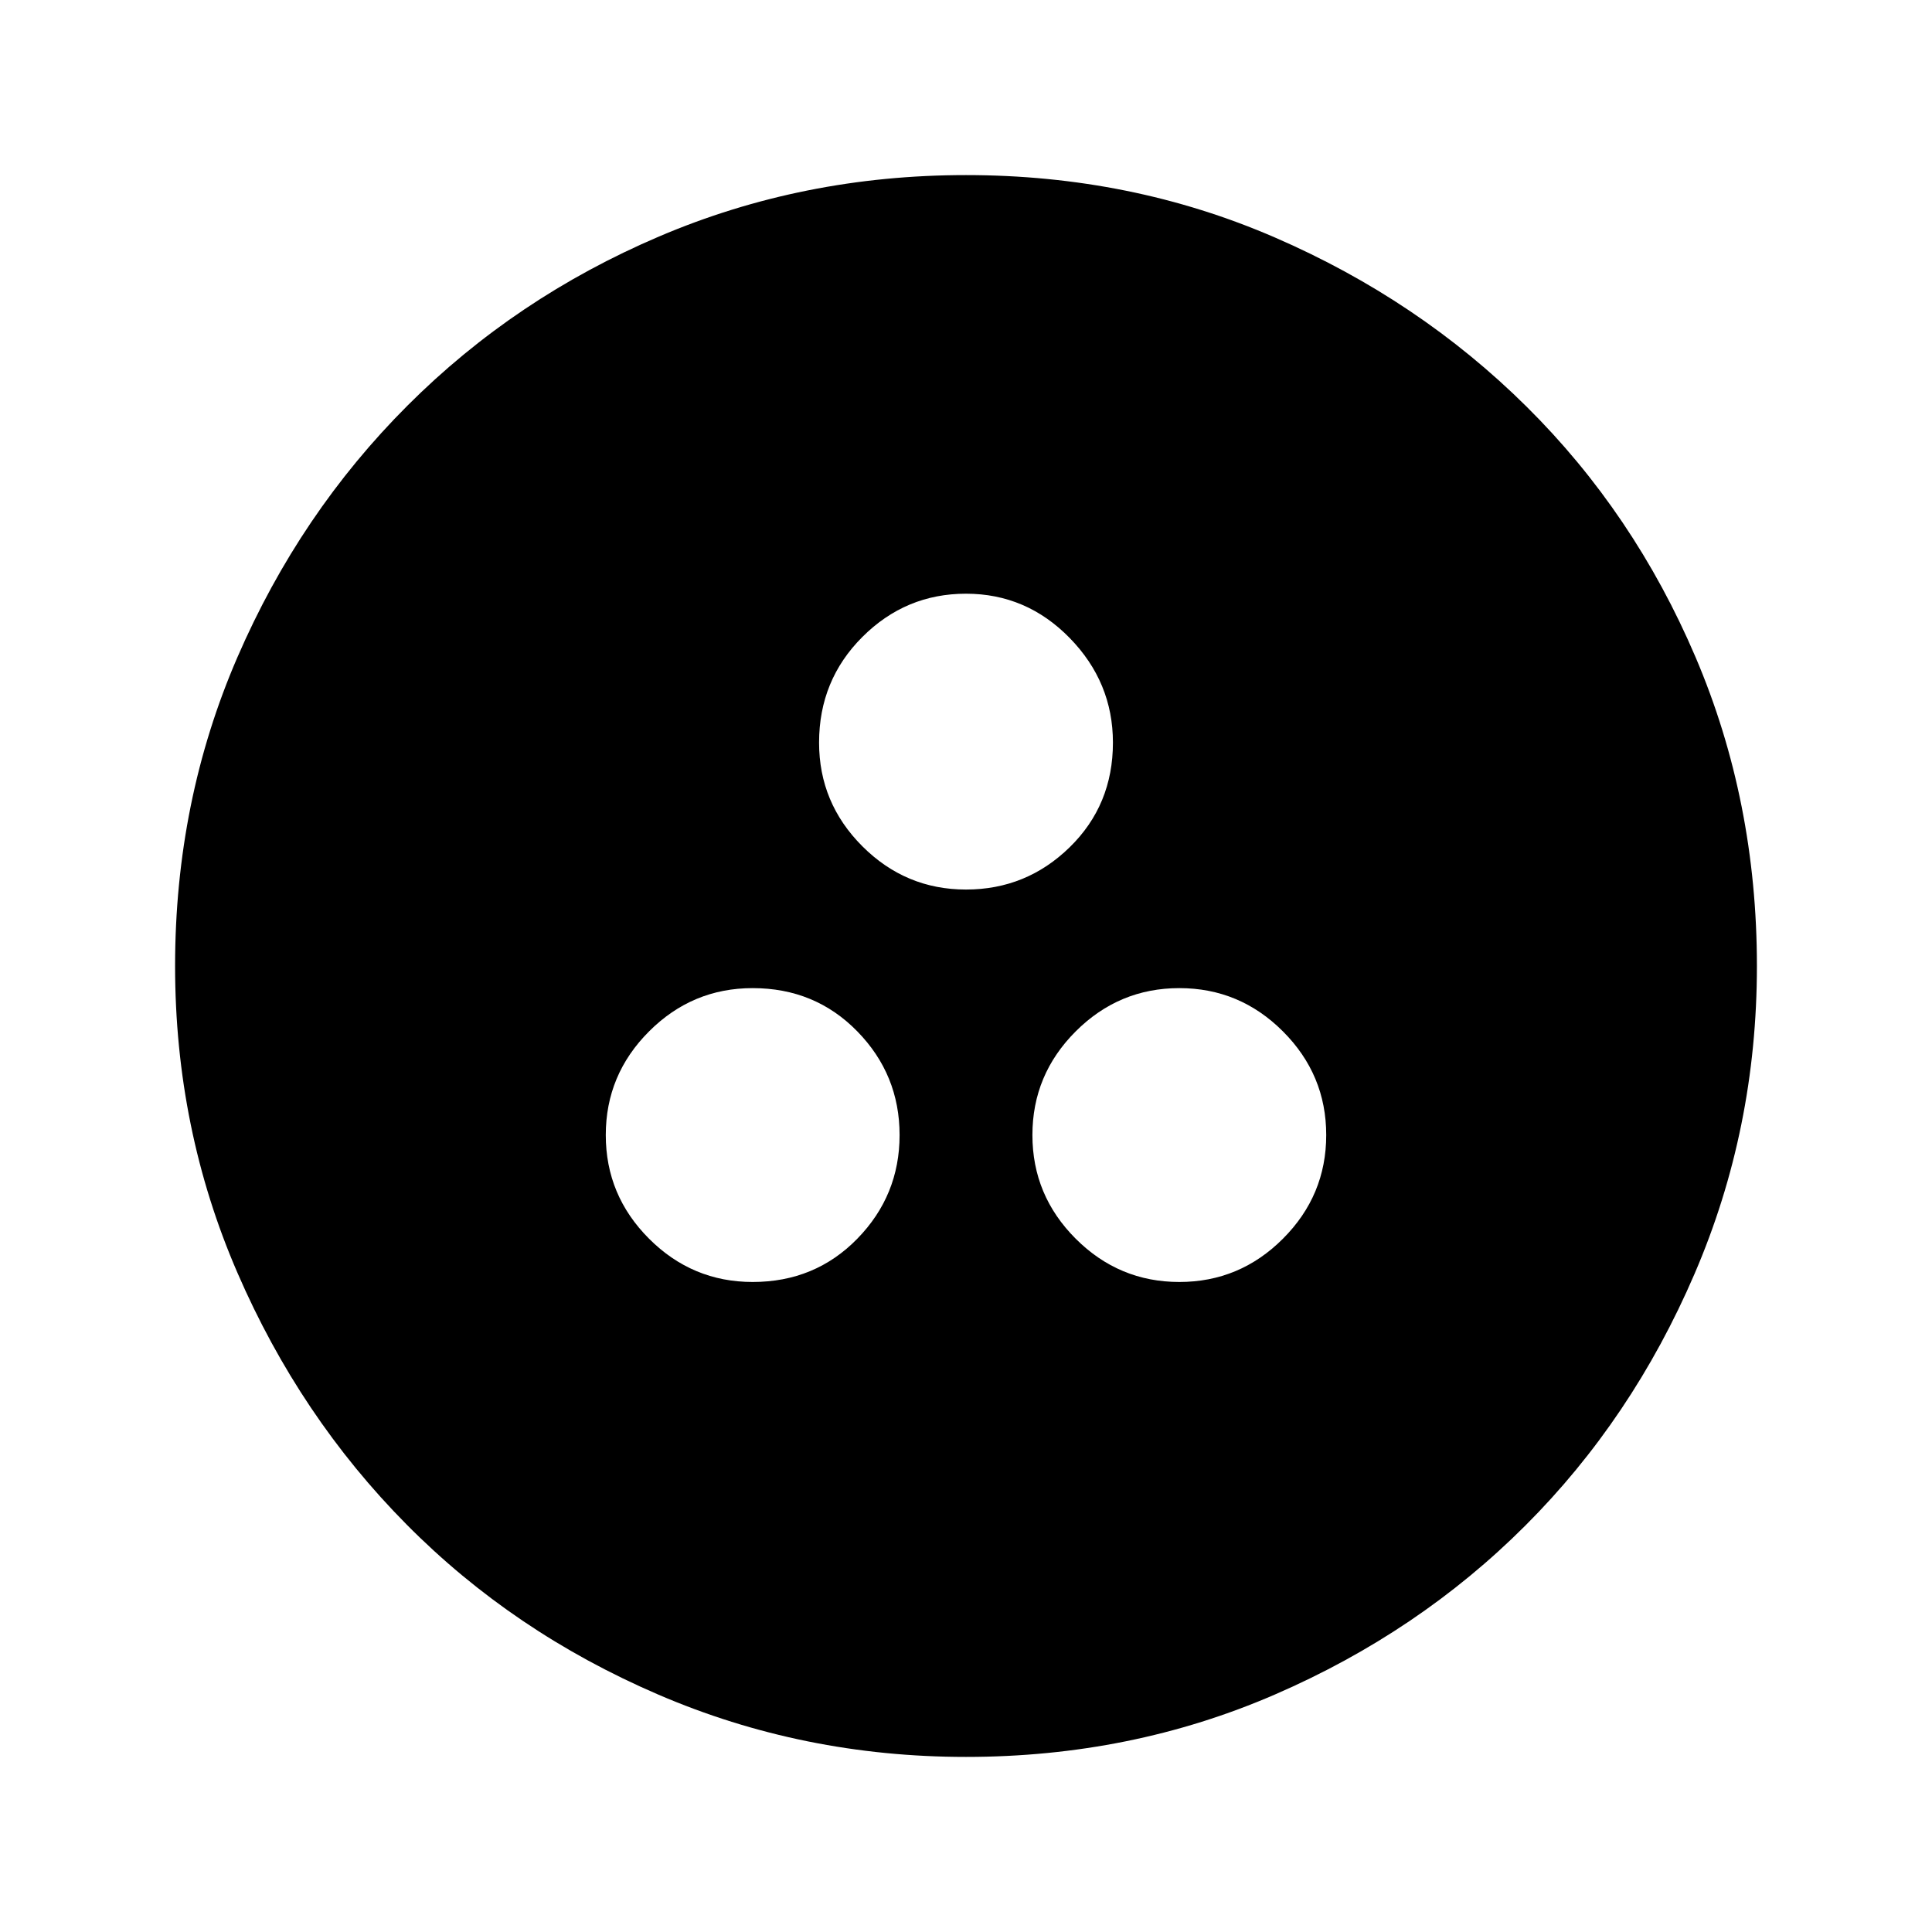 <svg xmlns="http://www.w3.org/2000/svg" height="40" width="40"><path d="M15.583 26.542q1.292 0 2.167-.896.875-.896.875-2.146t-.875-2.146q-.875-.896-2.167-.896-1.25 0-2.145.896-.896.896-.896 2.146t.896 2.146q.895.896 2.145.896Zm8.834 0q1.25 0 2.145-.896.896-.896.896-2.146t-.896-2.146q-.895-.896-2.145-.896t-2.146.896q-.896.896-.896 2.146t.896 2.146q.896.896 2.146.896ZM20 18.417q1.25 0 2.146-.875.896-.875.896-2.167 0-1.25-.896-2.167-.896-.916-2.146-.916t-2.146.896q-.896.895-.896 2.187 0 1.25.896 2.146.896.896 2.146.896Zm0 17.958q-3.375 0-6.375-1.292-3-1.291-5.208-3.521-2.209-2.229-3.5-5.208Q3.625 23.375 3.625 20q0-3.417 1.292-6.396 1.291-2.979 3.521-5.208 2.229-2.229 5.208-3.5T20 3.625q3.417 0 6.396 1.292 2.979 1.291 5.208 3.5 2.229 2.208 3.5 5.187T36.375 20q0 3.375-1.292 6.375-1.291 3-3.5 5.208-2.208 2.209-5.187 3.5-2.979 1.292-6.396 1.292Z"/></svg>